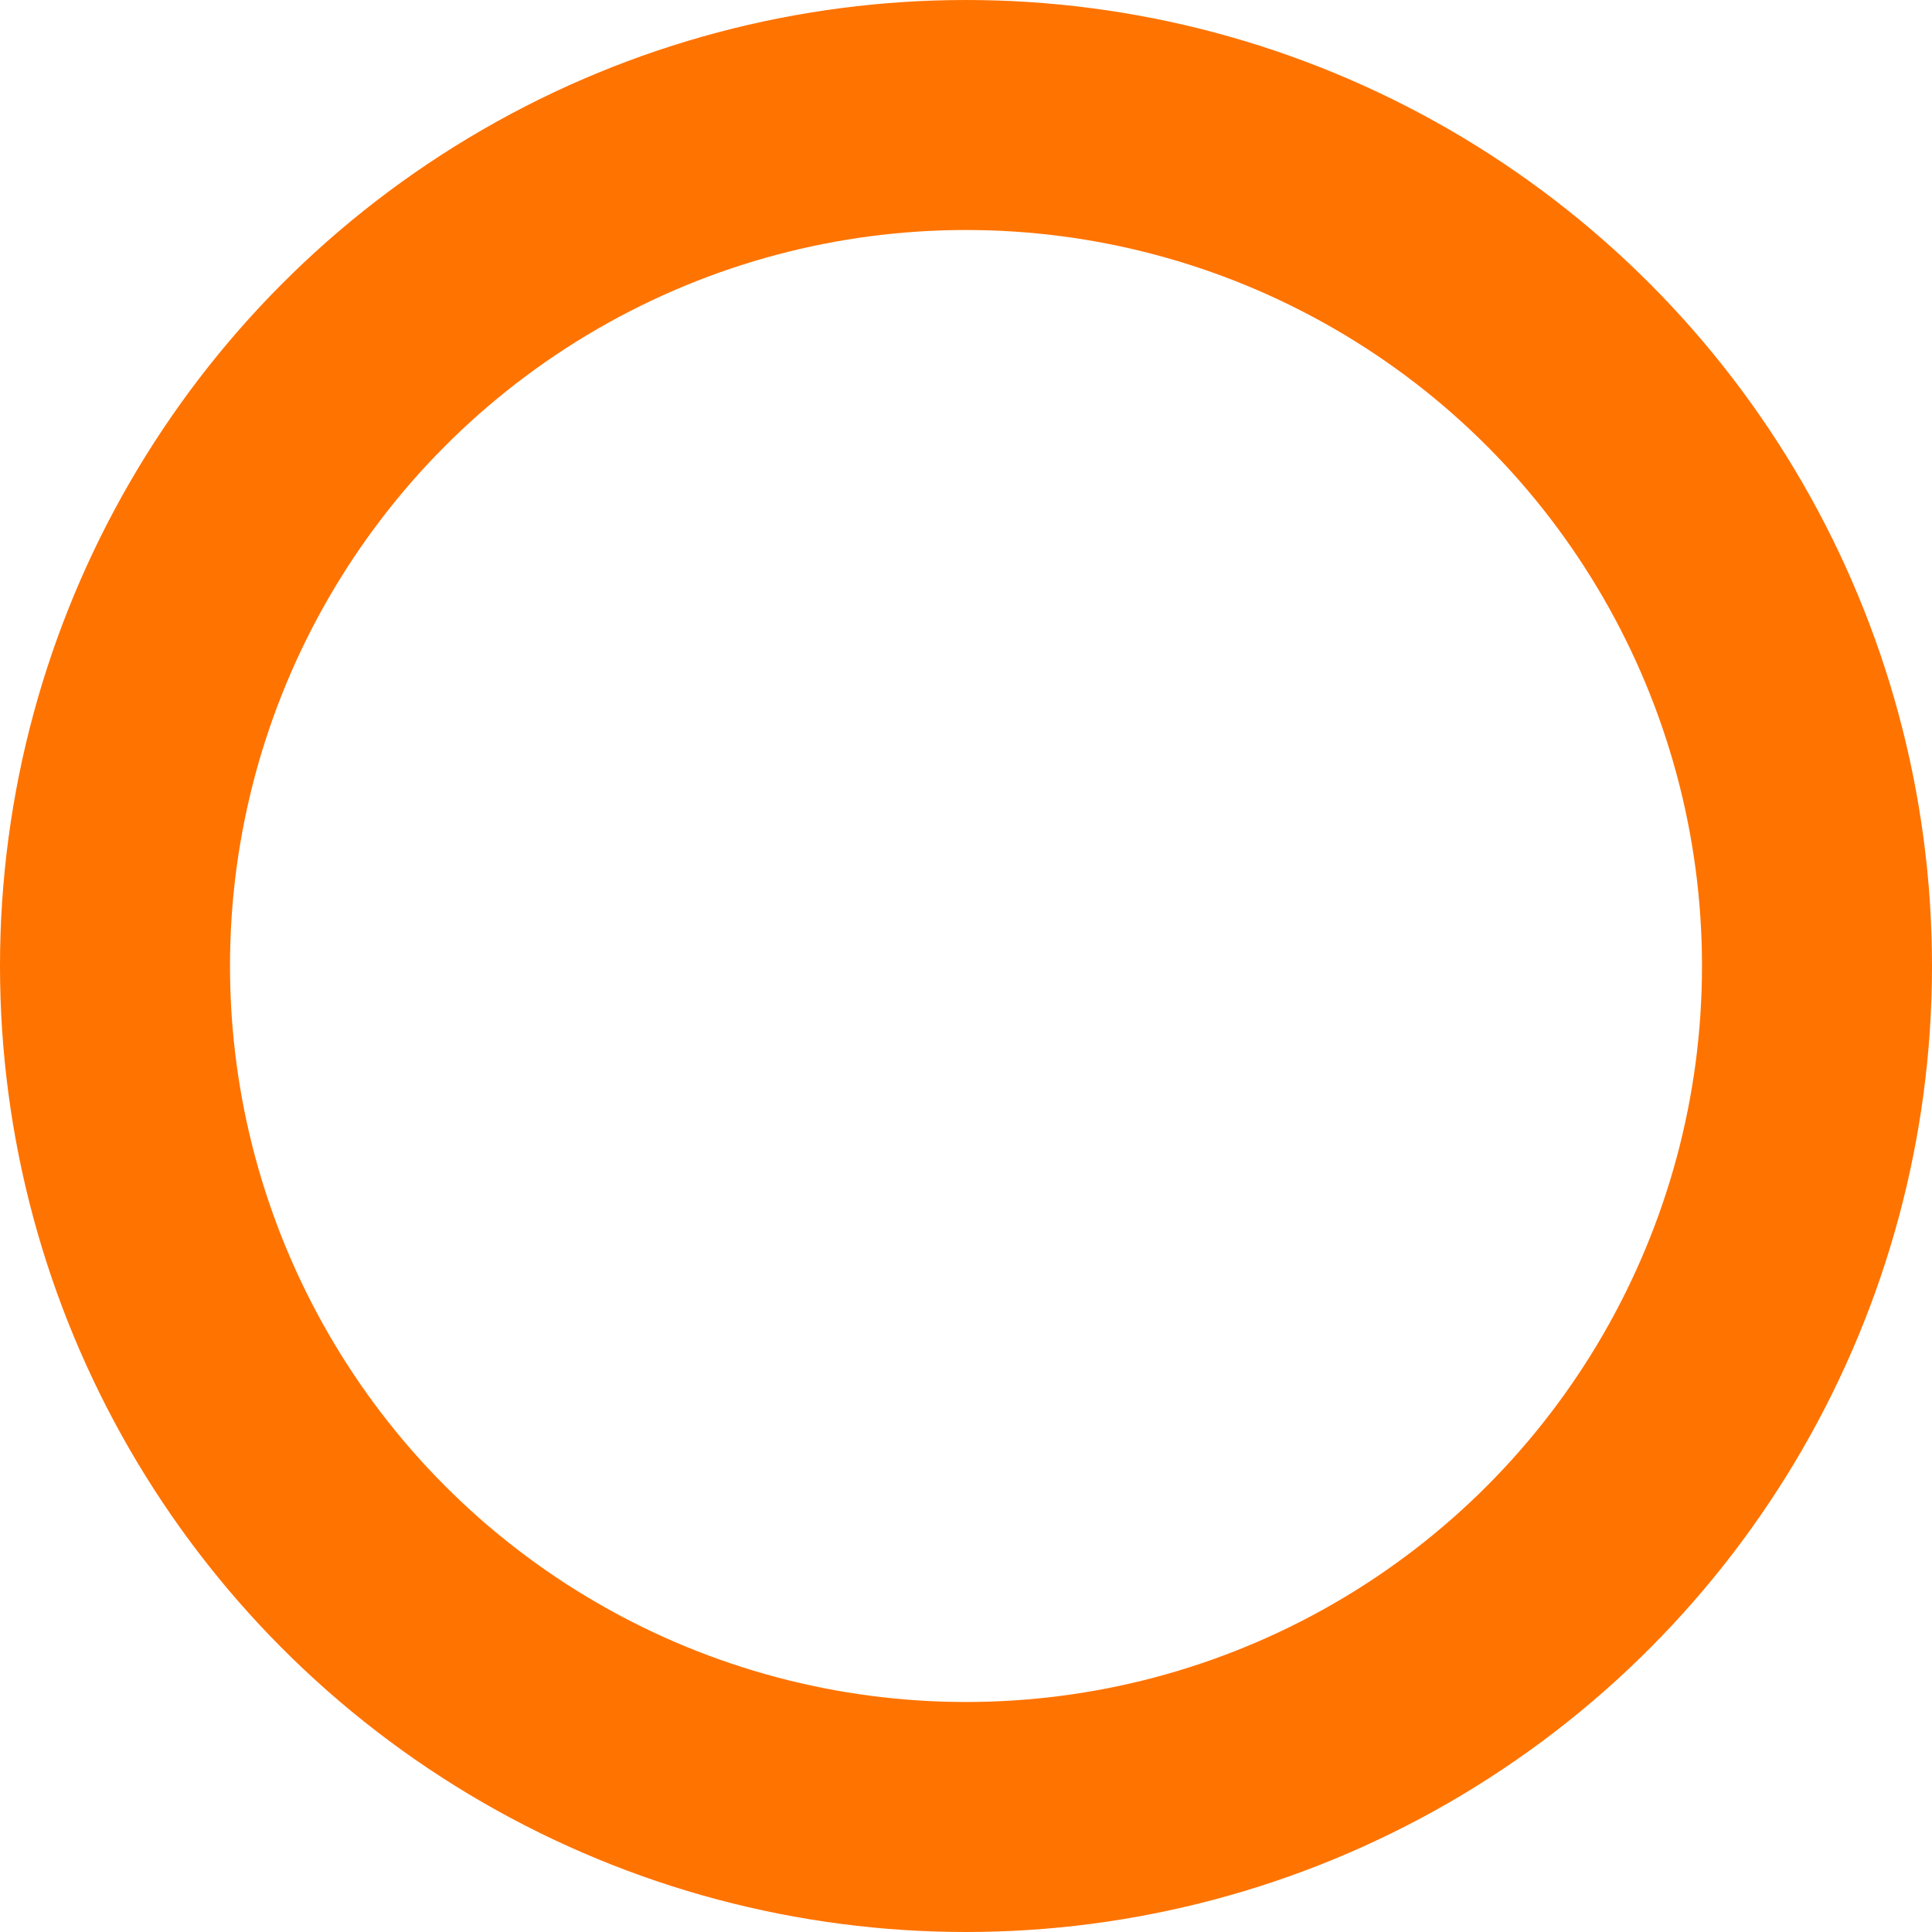 <svg id="accept-svg" xmlns="http://www.w3.org/2000/svg"  viewBox="0 0 84 84">
  <g id="EllipseForConfirm" data-name="EllipseForConfirm" fill="none" stroke="#ff7300" stroke-width="10">
    <circle cx="42" cy="42" r="42" stroke="none"/>
    <circle cx="42" cy="42" r="37" fill="none"/>
  </g>
</svg>
